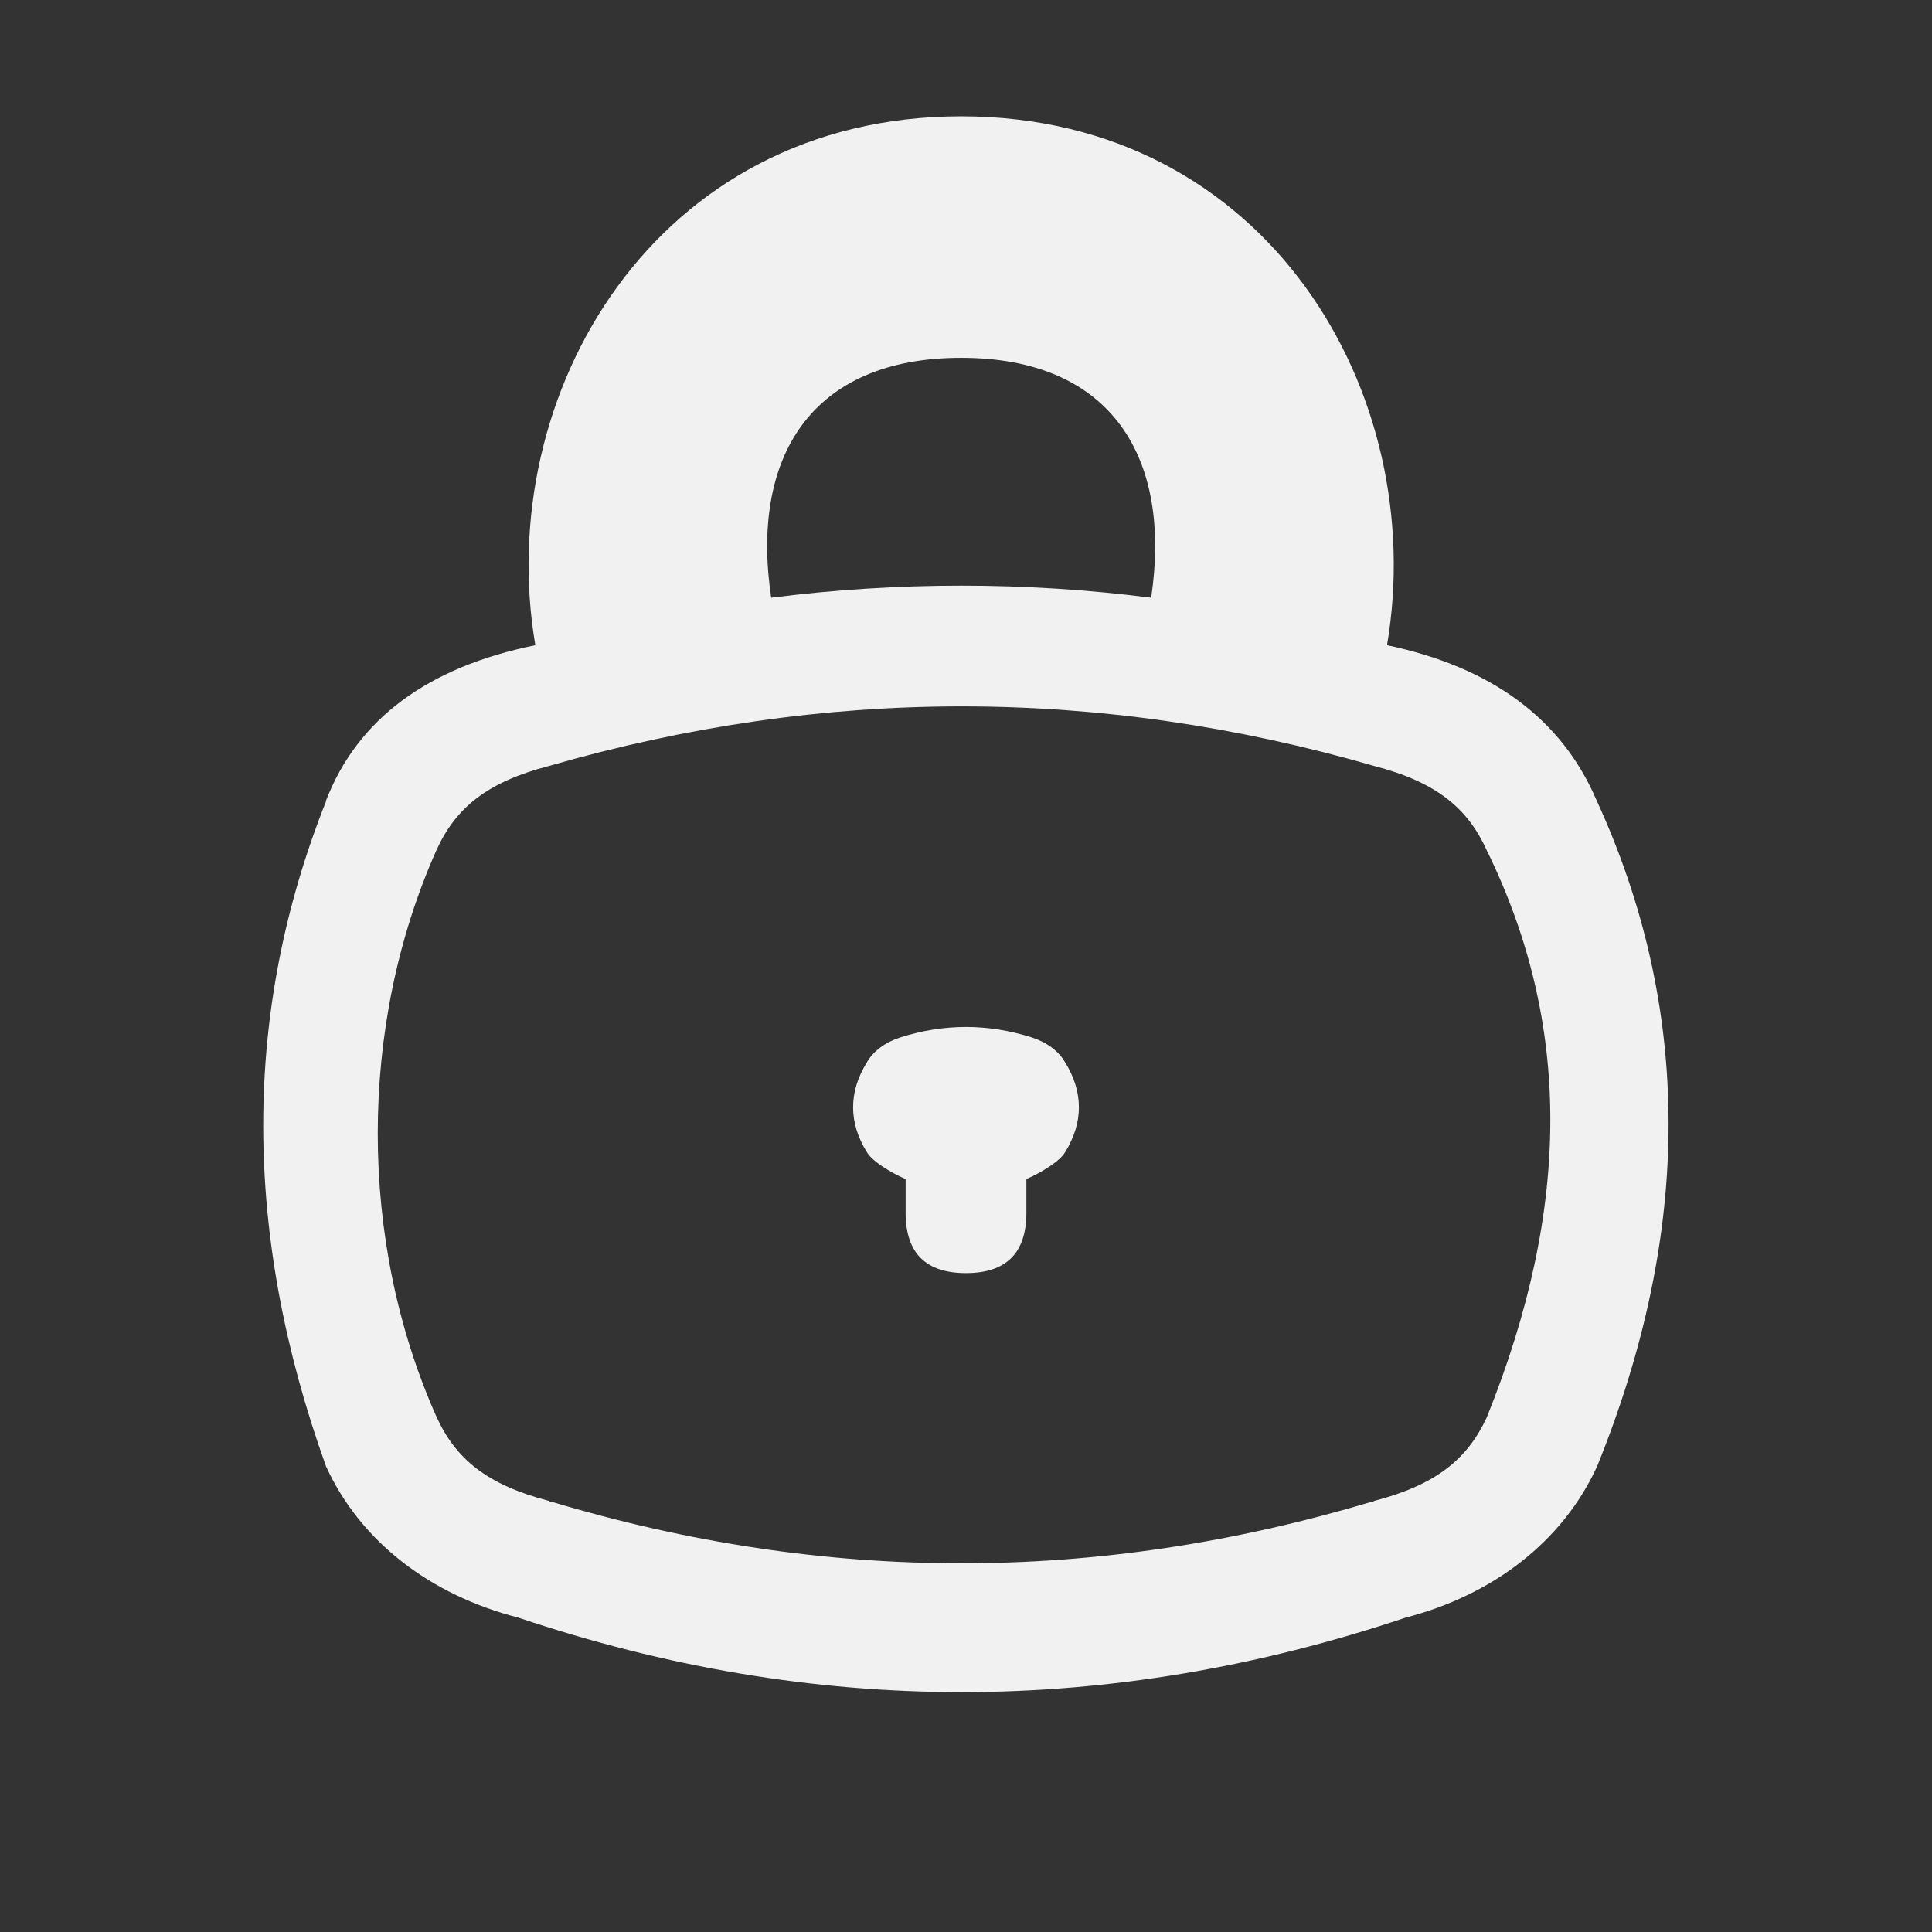 <?xml version="1.0" encoding="UTF-8"?>
<!-- Created with Grafika (https://www.grafika.cc/) -->
<svg xmlns="http://www.w3.org/2000/svg" xmlns:svg="http://www.w3.org/2000/svg" xmlns:xlink="http://www.w3.org/1999/xlink" width="24" height="24" viewBox="0 0 24 24" preserveAspectRatio="xMidYMid meet">
	<rect x="0" y="0" width="24" height="24" fill="#333333" stroke="none"/>
	<g transform="matrix(1, 0, 0, 1, 12, 12)">
		<path transform="matrix(1, 0, 0, 1, 60, 35.995)" d="M-60.06,-46.55 C-63.87,-46.55 -65.88,-43.09 -65.35,-39.98 Q-67.36,-39.57 -67.95,-38.05 C-67.95,-38.04 -67.95,-38.04 -67.95,-38.04 Q-69.51,-34.12 -67.95,-29.78 C-67.52,-28.84 -66.65,-28.18 -65.56,-27.9 L-65.56,-27.9 L-65.56,-27.9 Q-60.06,-26.05 -54.54,-27.9 C-53.46,-28.18 -52.59,-28.84 -52.16,-29.78 Q-50.38,-34.17 -52.17,-38.06 Q-52.82,-39.57 -54.77,-39.98 C-54.24,-43.1 -56.25,-46.55 -60.06,-46.55 ZM-60.06,-43.55 C-58.19,-43.55 -57.44,-42.31 -57.7,-40.57 C-59.26,-40.77 -60.85,-40.77 -62.42,-40.57 C-62.68,-42.31 -61.93,-43.55 -60.06,-43.55 ZM-65.18,-38.48 Q-60.05,-39.96 -54.93,-38.48 C-54.16,-38.28 -53.77,-37.96 -53.53,-37.43 C-53.53,-37.42 -53.52,-37.41 -53.52,-37.41 C-52.49,-35.29 -52.47,-33.02 -53.53,-30.39 C-53.77,-29.87 -54.16,-29.55 -54.93,-29.35 C-54.94,-29.34 -54.95,-29.34 -54.96,-29.34 C-58.37,-28.32 -61.75,-28.32 -65.15,-29.34 C-65.16,-29.34 -65.17,-29.34 -65.18,-29.35 C-65.95,-29.55 -66.34,-29.87 -66.58,-30.4 C-67.55,-32.58 -67.55,-35.25 -66.58,-37.43 C-66.34,-37.96 -65.95,-38.28 -65.18,-38.48 ZM-60.81,-35.11 C-61,-35.05 -61.15,-34.94 -61.23,-34.8 L-61.23,-34.8 C-61.46,-34.43 -61.46,-34.05 -61.23,-33.68 C-61.14,-33.53 -60.79,-33.36 -60.75,-33.35 L-60.75,-32.93 C-60.75,-32.43 -60.5,-32.18 -60,-32.18 C-59.5,-32.18 -59.25,-32.43 -59.25,-32.93 L-59.25,-33.35 C-59.21,-33.36 -58.86,-33.53 -58.77,-33.68 C-58.54,-34.05 -58.54,-34.43 -58.77,-34.8 C-58.85,-34.94 -59,-35.05 -59.19,-35.11 C-59.73,-35.28 -60.27,-35.28 -60.81,-35.11 Z" style="fill:#F1F1F1;" />
	</g>
</svg>